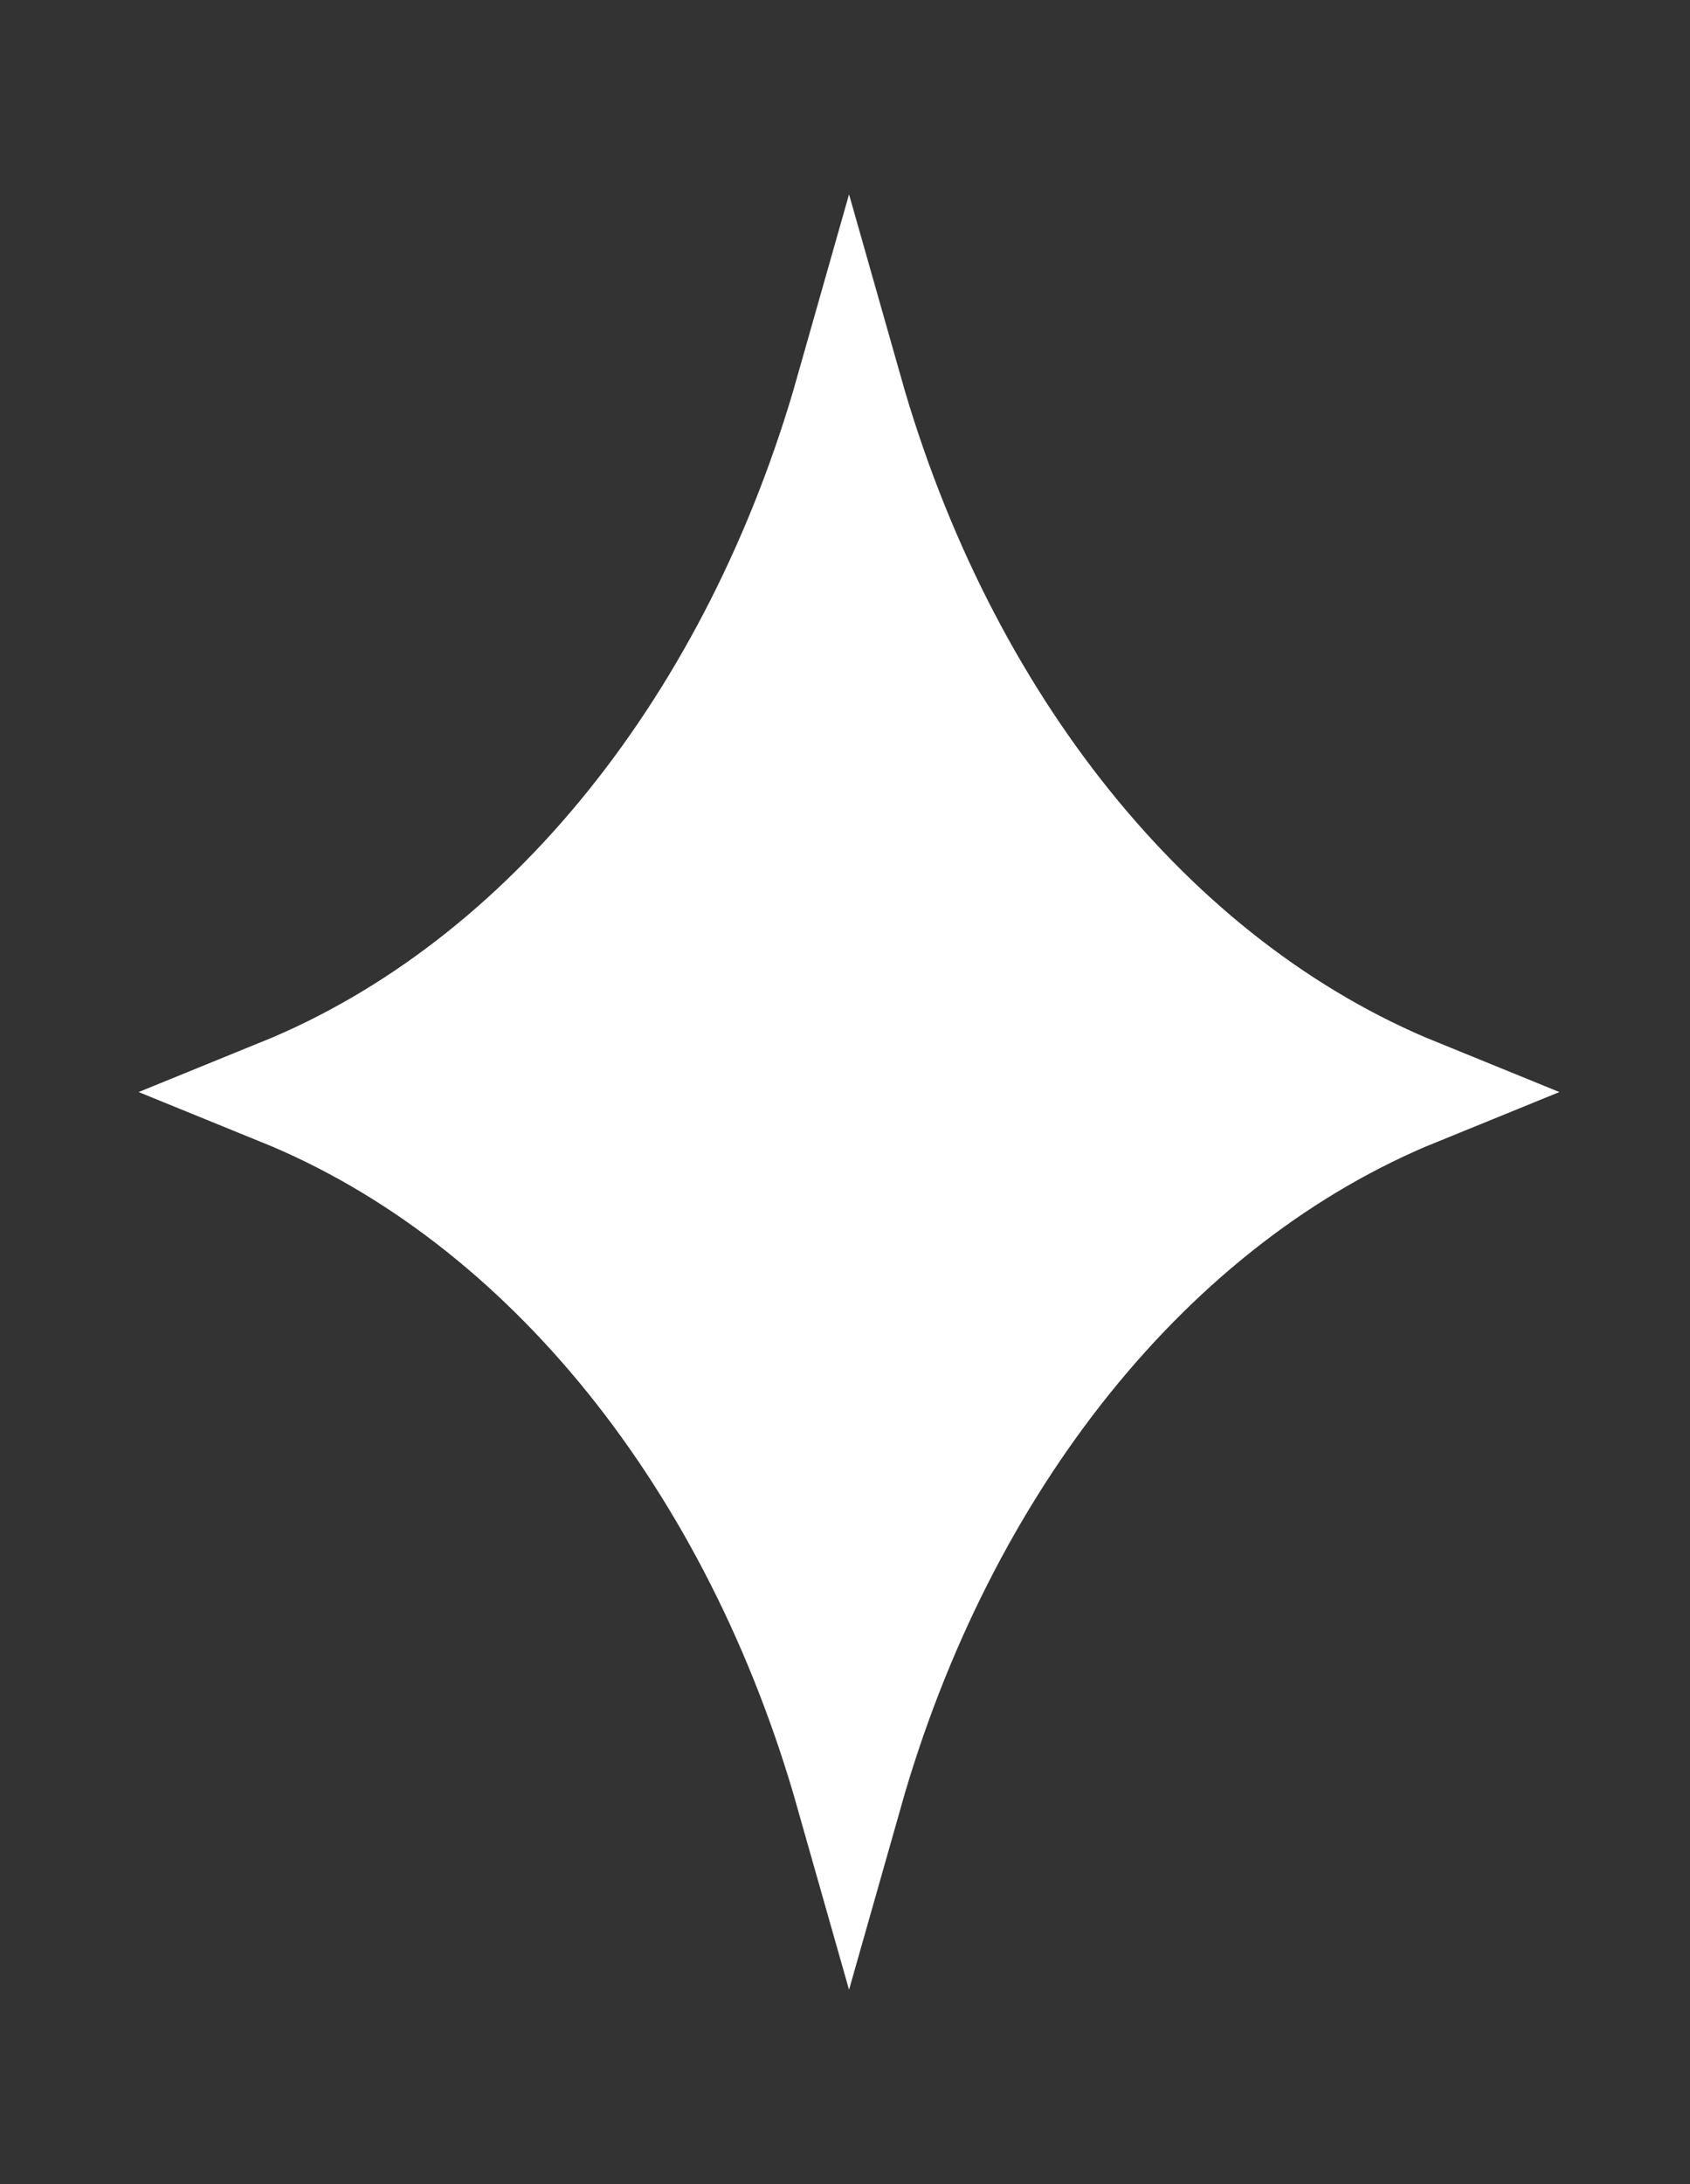 <svg width="72" height="93" viewBox="0 0 72 93" fill="none" xmlns="http://www.w3.org/2000/svg">
<rect x="0" y="0" width="72" height="93" fill="#333333" stroke="none"/>
<path d="M11.977 46.5C23.343 41.877 32.197 30.659 36.172 16.653C40.146 30.659 49 41.877 60.366 46.5C49 51.123 40.146 62.341 36.172 76.347C32.197 62.341 23.343 51.123 11.977 46.5Z" fill="white" stroke="white" stroke-width="4.574"/>
</svg>
